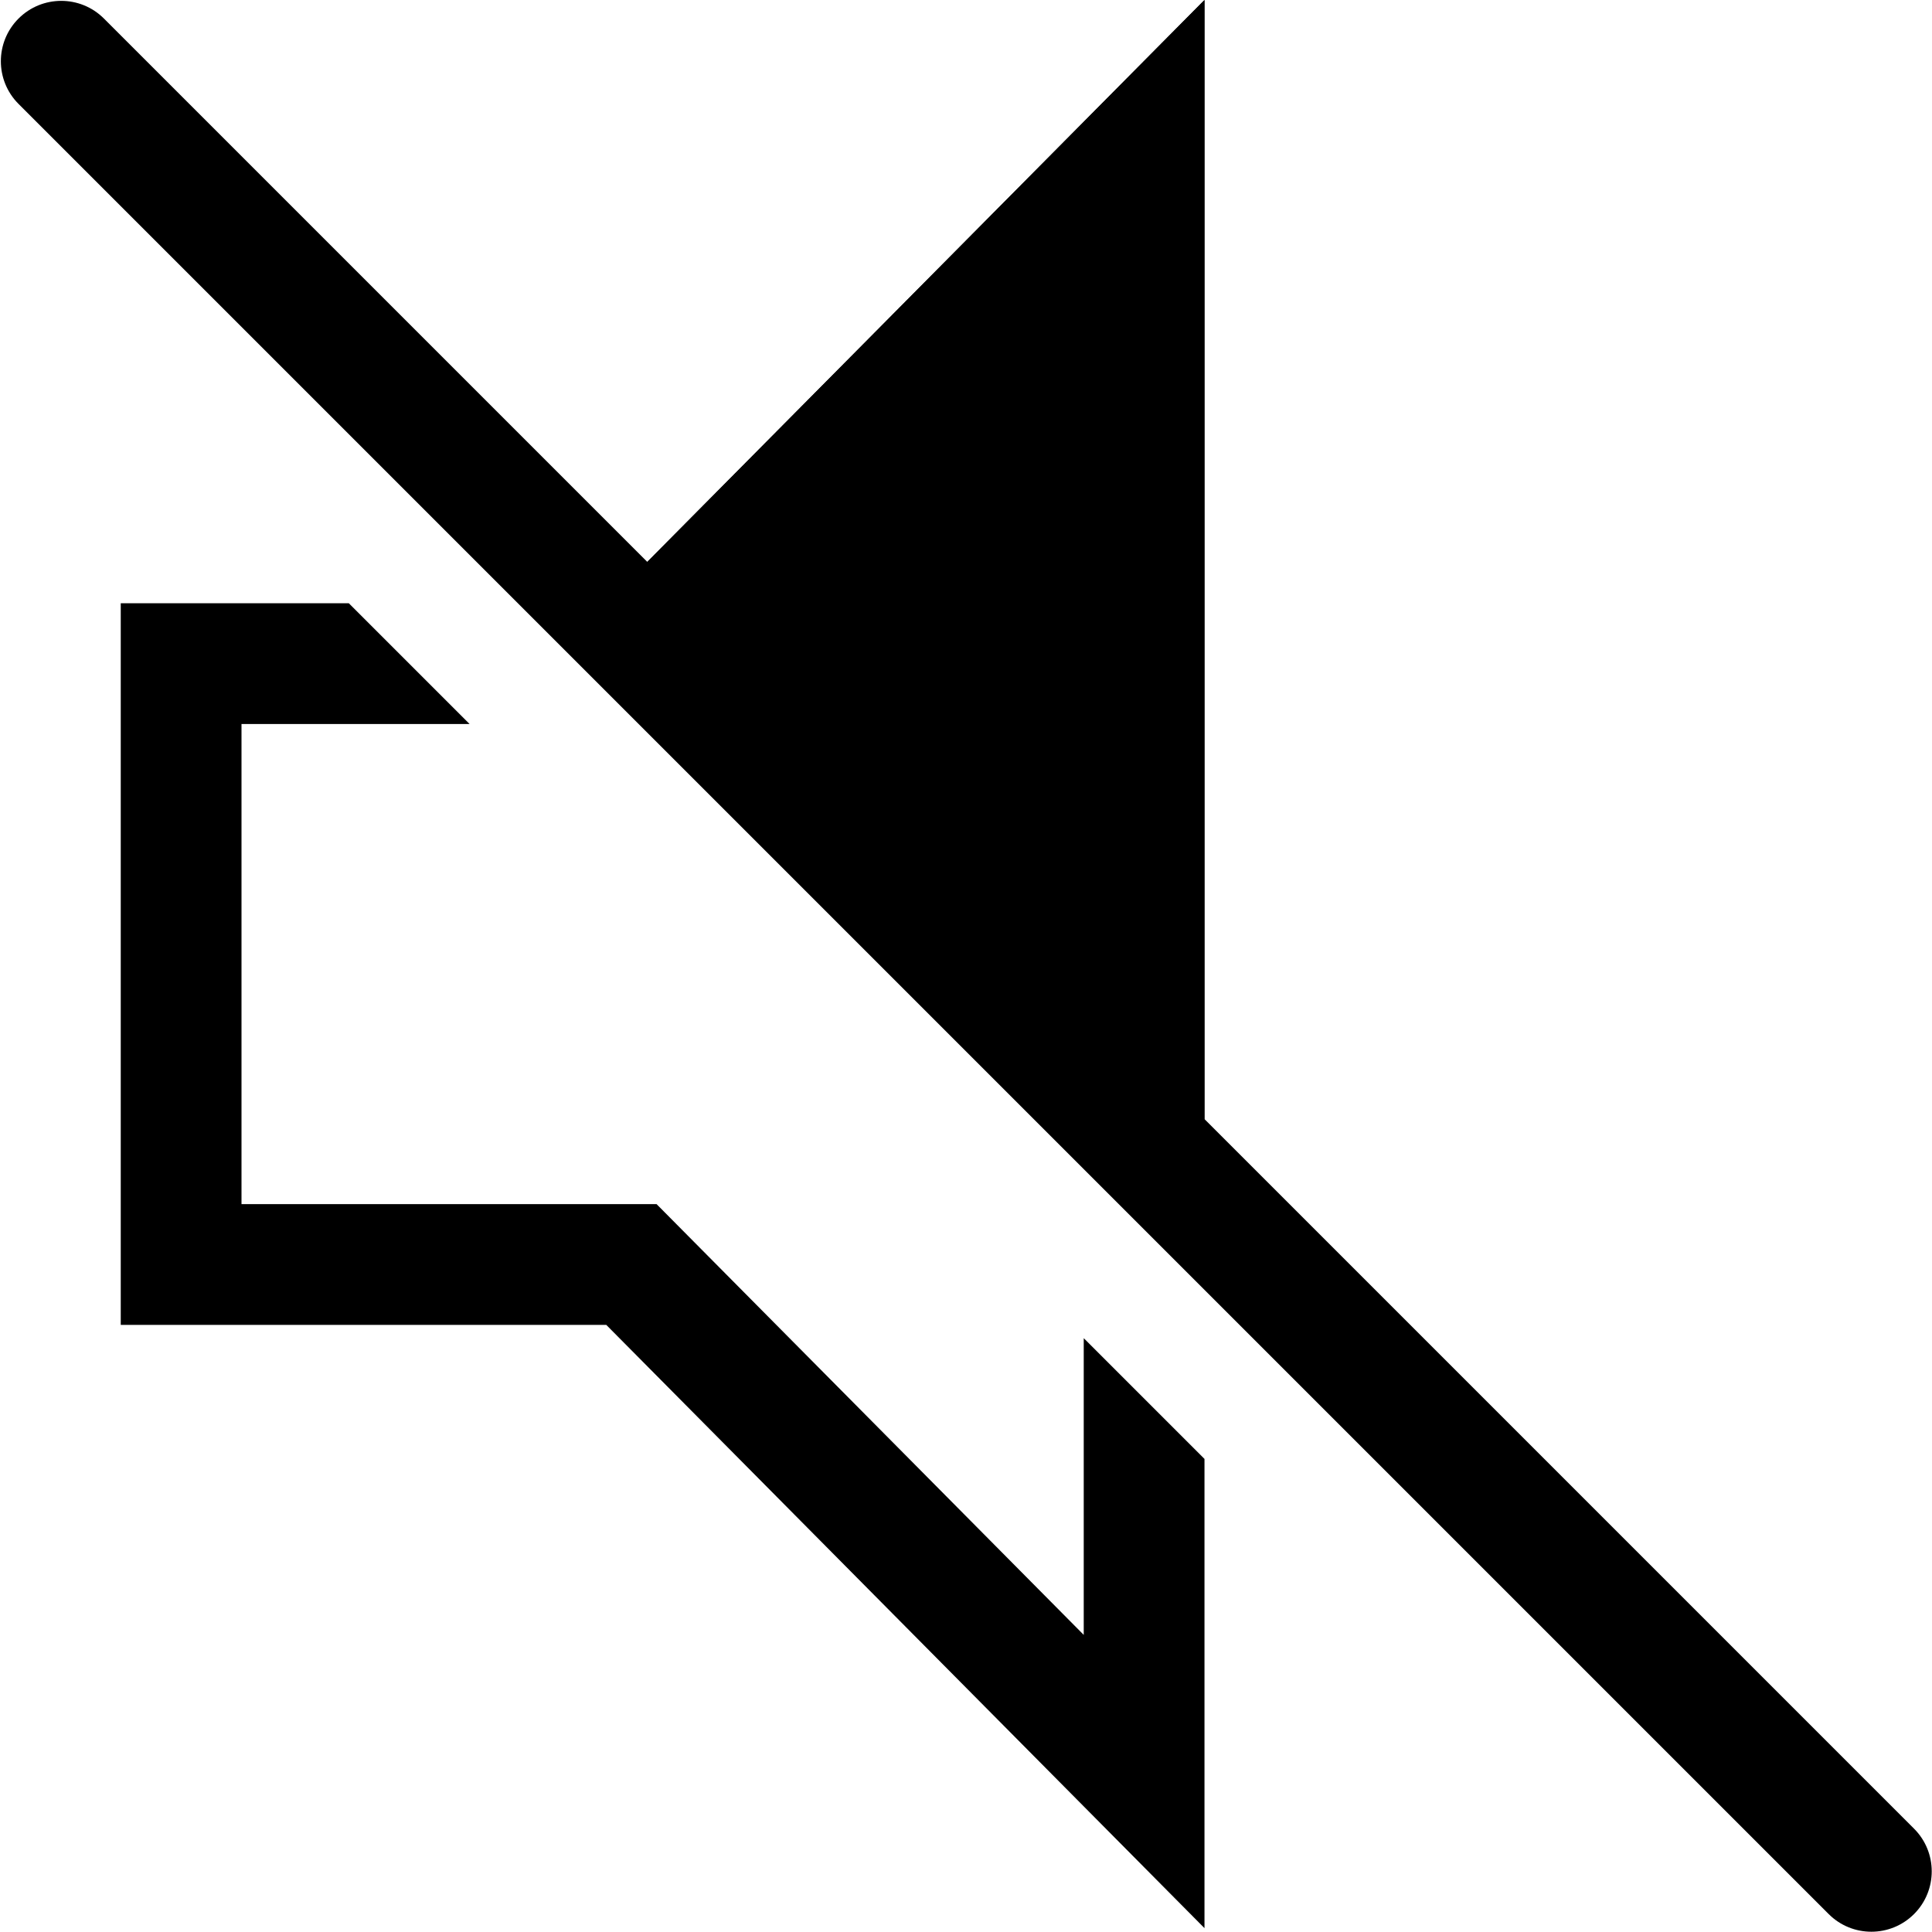 <?xml version="1.0" encoding="UTF-8"?>
<svg width="360px" height="360px" viewBox="0 0 360 360" version="1.1" xmlns="http://www.w3.org/2000/svg" xmlns:xlink="http://www.w3.org/1999/xlink">
    <!-- Generator: Sketch 52.3 (67297) - http://www.bohemiancoding.com/sketch -->
    <title>icons-dirty/mute</title>
    <desc>Created with Sketch.</desc>
    <g id="mute" stroke="none" stroke-width="1" fill="none" fill-rule="evenodd">
        <path d="M120.611,104.702 L224.438,-1.13686838e-13 L224.438,208.528 L356.655,340.745 C361.048,345.138 361.048,352.261 356.655,356.655 C352.261,361.048 345.138,361.048 340.745,356.655 L3.455,19.365 C-0.938,14.971 -0.938,7.848 3.455,3.455 C7.848,-0.938 14.971,-0.938 19.365,3.455 L120.611,104.702 Z" id="Path" fill="#000000"></path>
        <path d="M119.319,134.909 L96.819,112.409 L112.968,112.409 L224.438,0 L224.438,240.028 L201.938,217.528 L201.938,54.644 L122.343,134.909 L119.319,134.909 Z M87.5,134.909 L45,134.909 L45,224.371 L122.343,224.371 L201.938,304.636 L201.938,249.347 L224.438,271.847 L224.438,359.28 L112.968,246.871 L22.5,246.871 L22.5,112.409 L65,112.409 L87.5,134.909 Z" id="Combined-Shape" fill="#000000" fill-rule="nonzero"></path>
    </g>
</svg>